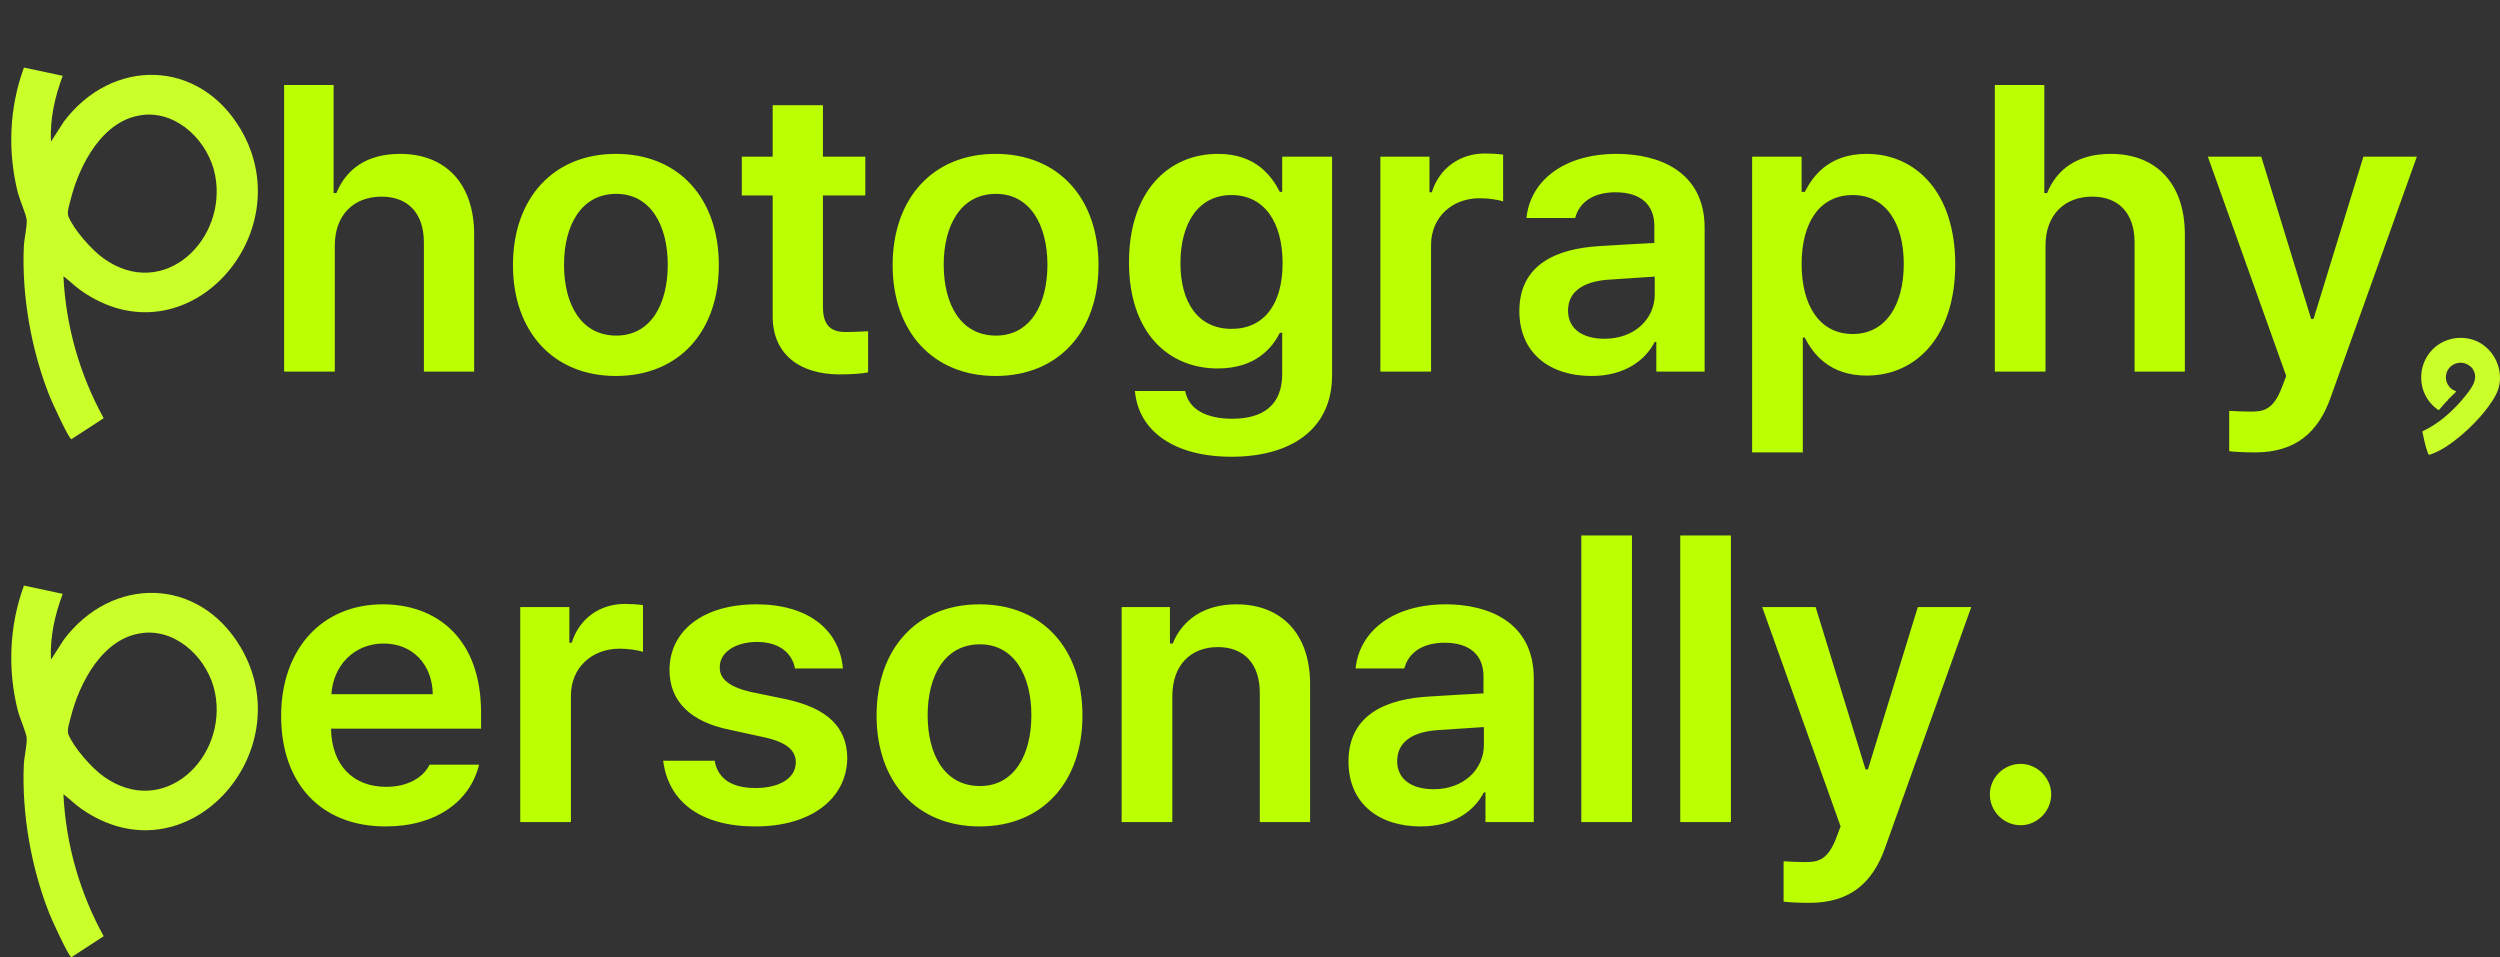<svg width="222" height="85" viewBox="0 0 222 85" fill="none" xmlns="http://www.w3.org/2000/svg">
<rect x="0" y="0" width="222" height="85" fill="#333333" stroke="none"/>
<path d="M29.73 21.82V33H25.23V7.547H29.625V17.145H29.871C30.75 15 32.578 13.664 35.531 13.664C39.504 13.664 42.105 16.23 42.105 20.836V33H37.641V21.539C37.641 18.938 36.234 17.461 33.879 17.461C31.453 17.461 29.73 19.043 29.73 21.82ZM54.691 33.387C49.137 33.387 45.551 29.449 45.551 23.543C45.551 17.602 49.137 13.664 54.691 13.664C60.281 13.664 63.832 17.602 63.832 23.543C63.832 29.449 60.281 33.387 54.691 33.387ZM54.727 29.801C57.785 29.801 59.297 27.023 59.297 23.508C59.297 20.027 57.785 17.215 54.727 17.215C51.598 17.215 50.086 20.027 50.086 23.508C50.086 27.023 51.598 29.801 54.727 29.801ZM76.84 13.91V17.355H73.078V27.27C73.078 29.098 73.992 29.484 75.117 29.484C75.644 29.484 76.523 29.449 77.086 29.414V33.07C76.559 33.176 75.68 33.246 74.555 33.246C71.18 33.246 68.578 31.594 68.613 28.008V17.355H65.871V13.91H68.613V9.34H73.078V13.91H76.84ZM88.406 33.387C82.852 33.387 79.266 29.449 79.266 23.543C79.266 17.602 82.852 13.664 88.406 13.664C93.996 13.664 97.547 17.602 97.547 23.543C97.547 29.449 93.996 33.387 88.406 33.387ZM88.441 29.801C91.5 29.801 93.012 27.023 93.012 23.508C93.012 20.027 91.5 17.215 88.441 17.215C85.312 17.215 83.801 20.027 83.801 23.508C83.801 27.023 85.312 29.801 88.441 29.801ZM109.359 40.559C104.297 40.559 101.098 38.309 100.781 34.723H105.246C105.562 36.375 107.145 37.184 109.43 37.184C112.102 37.184 113.859 36.023 113.859 33.211V29.555H113.648C112.945 30.961 111.434 32.719 108.129 32.719C103.734 32.719 100.254 29.52 100.254 23.297C100.254 17.004 103.734 13.664 108.164 13.664C111.539 13.664 112.945 15.668 113.648 17.039H113.859V13.91H118.289V33.316C118.289 38.203 114.527 40.559 109.359 40.559ZM109.359 29.203C112.242 29.203 113.895 27.023 113.895 23.367C113.895 19.746 112.277 17.32 109.359 17.32C106.371 17.32 104.824 19.887 104.824 23.367C104.824 26.883 106.406 29.203 109.359 29.203ZM122.578 33V13.91H126.938V17.074H127.148C127.816 14.895 129.68 13.629 131.859 13.629C132.352 13.629 133.055 13.664 133.477 13.734V17.883C133.09 17.742 132.141 17.602 131.402 17.602C128.906 17.602 127.078 19.324 127.078 21.75V33H122.578ZM134.918 27.621C134.918 23.332 138.469 22.066 142.02 21.855C143.338 21.768 146.08 21.609 146.906 21.574V20.062C146.906 18.164 145.676 17.074 143.461 17.074C141.457 17.074 140.227 17.988 139.875 19.359H135.551C135.867 16.125 138.785 13.664 143.566 13.664C147.188 13.664 151.371 15.141 151.371 20.238V33H147.082V30.363H146.941C146.098 31.98 144.305 33.387 141.316 33.387C137.66 33.387 134.918 31.383 134.918 27.621ZM139.242 27.586C139.242 29.238 140.578 30.082 142.477 30.082C145.184 30.082 146.941 28.289 146.941 26.145V24.562L142.723 24.844C140.578 25.02 139.242 25.898 139.242 27.586ZM155.59 40.172V13.91H159.984V17.039H160.266C160.969 15.668 162.375 13.664 165.75 13.664C170.145 13.664 173.625 17.109 173.625 23.473C173.625 29.766 170.25 33.352 165.75 33.352C162.445 33.352 160.969 31.383 160.266 29.977H160.09V40.172H155.59ZM159.984 23.438C159.984 27.164 161.602 29.66 164.52 29.66C167.473 29.66 169.055 27.059 169.055 23.438C169.055 19.887 167.508 17.32 164.52 17.32C161.602 17.32 159.984 19.746 159.984 23.438ZM181.641 21.82V33H177.141V7.547H181.535V17.145H181.781C182.66 15 184.488 13.664 187.441 13.664C191.414 13.664 194.016 16.23 194.016 20.836V33H189.551V21.539C189.551 18.938 188.145 17.461 185.789 17.461C183.363 17.461 181.641 19.043 181.641 21.82ZM200.273 40.172C199.395 40.172 198.516 40.137 197.953 40.066V36.48C198.516 36.516 199.254 36.551 199.852 36.551C200.941 36.551 201.855 36.445 202.629 34.406L203.016 33.387L196.055 13.91H200.801L205.23 28.324H205.441L209.871 13.91H214.617L206.953 35.32C205.863 38.379 203.859 40.172 200.273 40.172ZM34.246 73.387C28.48 73.387 24.965 69.555 24.965 63.578C24.965 57.672 28.551 53.664 34 53.664C38.676 53.664 42.719 56.582 42.719 63.297V64.703H29.395C29.447 67.955 31.363 69.871 34.281 69.871C36.25 69.871 37.586 69.027 38.148 67.902H42.543C41.734 71.207 38.676 73.387 34.246 73.387ZM29.43 61.645H38.43C38.395 59.043 36.672 57.145 34.07 57.145C31.363 57.145 29.57 59.201 29.43 61.645ZM46.199 73V53.91H50.559V57.074H50.77C51.438 54.895 53.301 53.629 55.48 53.629C55.973 53.629 56.676 53.664 57.098 53.734V57.883C56.711 57.742 55.762 57.602 55.023 57.602C52.527 57.602 50.699 59.324 50.699 61.75V73H46.199ZM70.598 59.359C70.316 57.918 69.121 57.004 67.223 57.004C65.289 57.004 63.883 57.953 63.918 59.254C63.883 60.238 64.691 60.977 66.625 61.434L69.859 62.102C73.481 62.91 75.203 64.562 75.238 67.305C75.203 70.891 72.074 73.387 67.082 73.387C62.23 73.387 59.348 71.207 58.891 67.551H63.461C63.742 69.168 65.008 69.977 67.082 69.977C69.227 69.977 70.668 69.098 70.668 67.691C70.668 66.602 69.789 65.898 67.891 65.477L64.832 64.809C61.281 64.106 59.453 62.242 59.453 59.5C59.453 55.984 62.477 53.664 67.152 53.664C71.723 53.664 74.535 55.879 74.852 59.359H70.598ZM86.981 73.387C81.426 73.387 77.84 69.449 77.84 63.543C77.84 57.602 81.426 53.664 86.981 53.664C92.57 53.664 96.121 57.602 96.121 63.543C96.121 69.449 92.57 73.387 86.981 73.387ZM87.016 69.801C90.074 69.801 91.586 67.023 91.586 63.508C91.586 60.027 90.074 57.215 87.016 57.215C83.887 57.215 82.375 60.027 82.375 63.508C82.375 67.023 83.887 69.801 87.016 69.801ZM104.102 61.82V73H99.602V53.91H103.891V57.145H104.137C105.016 55 106.949 53.664 109.797 53.664C113.77 53.664 116.371 56.266 116.336 60.836V73H111.871V61.539C111.871 58.973 110.5 57.461 108.145 57.461C105.754 57.461 104.102 59.043 104.102 61.82ZM119.746 67.621C119.746 63.332 123.297 62.066 126.848 61.855C128.166 61.768 130.908 61.609 131.734 61.574V60.062C131.734 58.164 130.504 57.074 128.289 57.074C126.285 57.074 125.055 57.988 124.703 59.359H120.379C120.695 56.125 123.613 53.664 128.395 53.664C132.016 53.664 136.199 55.141 136.199 60.238V73H131.91V70.363H131.77C130.926 71.981 129.133 73.387 126.145 73.387C122.488 73.387 119.746 71.383 119.746 67.621ZM124.07 67.586C124.07 69.238 125.406 70.082 127.305 70.082C130.012 70.082 131.77 68.289 131.77 66.144V64.562L127.551 64.844C125.406 65.019 124.07 65.898 124.07 67.586ZM144.918 47.547V73H140.418V47.547H144.918ZM153.707 47.547V73H149.207V47.547H153.707ZM160.703 80.172C159.824 80.172 158.945 80.137 158.383 80.066V76.481C158.945 76.516 159.684 76.551 160.281 76.551C161.371 76.551 162.285 76.445 163.059 74.406L163.445 73.387L156.484 53.91H161.23L165.66 68.324H165.871L170.301 53.91H175.047L167.383 75.32C166.293 78.379 164.289 80.172 160.703 80.172ZM179.441 73.281C177.93 73.281 176.699 72.051 176.699 70.539C176.699 69.062 177.93 67.832 179.441 67.832C180.883 67.832 182.148 69.062 182.148 70.539C182.148 72.051 180.883 73.281 179.441 73.281Z" fill="#BBFF00"/>
<path d="M220.367 30.535C221.679 31.372 222.331 33.094 221.833 34.587C221.615 35.239 221.094 35.955 220.672 36.494C219.609 37.84 217.551 39.754 215.9 40.327C215.806 40.361 215.704 40.421 215.64 40.327C215.621 40.305 215.52 40.011 215.505 39.958C215.358 39.521 215.241 38.985 215.147 38.529C215.135 38.477 215.101 38.326 215.128 38.292C215.821 37.971 216.47 37.545 217.058 37.063C217.755 36.49 218.43 35.789 218.98 35.084C219.489 34.436 220.122 33.633 219.598 32.8C219.579 32.77 219.526 32.676 219.523 32.668C219.515 32.661 219.387 32.551 219.361 32.532C218.426 31.748 217.054 32.487 217.205 33.693C217.242 34.002 217.457 34.357 217.706 34.541C217.838 34.636 217.992 34.681 218.12 34.768L217.416 35.454C217.367 35.559 217.265 35.623 217.186 35.71C216.971 35.94 216.779 36.185 216.579 36.411H216.552C216.507 36.407 216.319 36.26 216.27 36.219C214.675 34.922 214.581 32.506 215.995 31.047C217.125 29.883 218.991 29.657 220.371 30.535H220.367Z" fill="#CAFF29"/>
<path d="M5.571 6.729C4.87 8.598 4.427 10.565 4.525 12.579L5.67 10.799C9.945 5.117 17.66 5.196 21.37 11.477C26.852 20.757 16.525 32.388 7.179 25.79C6.632 25.407 6.17 24.925 5.632 24.533C5.847 28.953 7.076 33.271 9.207 37.136L6.342 39C6.109 38.981 4.599 35.668 4.417 35.21C2.782 31.131 1.917 26.257 2.118 21.855C2.151 21.192 2.417 20.089 2.37 19.519C2.333 19.079 1.749 17.738 1.595 17.149C0.66 13.477 0.819 9.547 2.127 6L5.571 6.734V6.729ZM12.768 10.201C9.156 10.542 7.043 14.621 6.268 17.748C6.17 18.145 5.927 18.841 6.071 19.201C6.543 20.397 8.165 22.215 9.212 22.958C14.553 26.757 20.221 21.271 19.099 15.537C18.534 12.654 15.88 9.907 12.768 10.196V10.201Z" fill="#CAFF29"/>
<path d="M5.571 52.729C4.87 54.598 4.427 56.565 4.525 58.579L5.67 56.799C9.945 51.117 17.66 51.196 21.37 57.477C26.852 66.757 16.525 78.388 7.179 71.79C6.632 71.406 6.17 70.925 5.632 70.533C5.847 74.953 7.076 79.271 9.207 83.135L6.342 85C6.109 84.981 4.599 81.668 4.417 81.21C2.782 77.131 1.917 72.257 2.118 67.855C2.151 67.192 2.417 66.089 2.37 65.519C2.333 65.079 1.749 63.738 1.595 63.15C0.66 59.477 0.819 55.547 2.127 52L5.571 52.734V52.729ZM12.768 56.201C9.156 56.542 7.043 60.621 6.268 63.748C6.17 64.145 5.927 64.841 6.071 65.201C6.543 66.397 8.165 68.215 9.212 68.958C14.553 72.757 20.221 67.271 19.099 61.537C18.534 58.654 15.88 55.907 12.768 56.196V56.201Z" fill="#CAFF29"/>
</svg>
